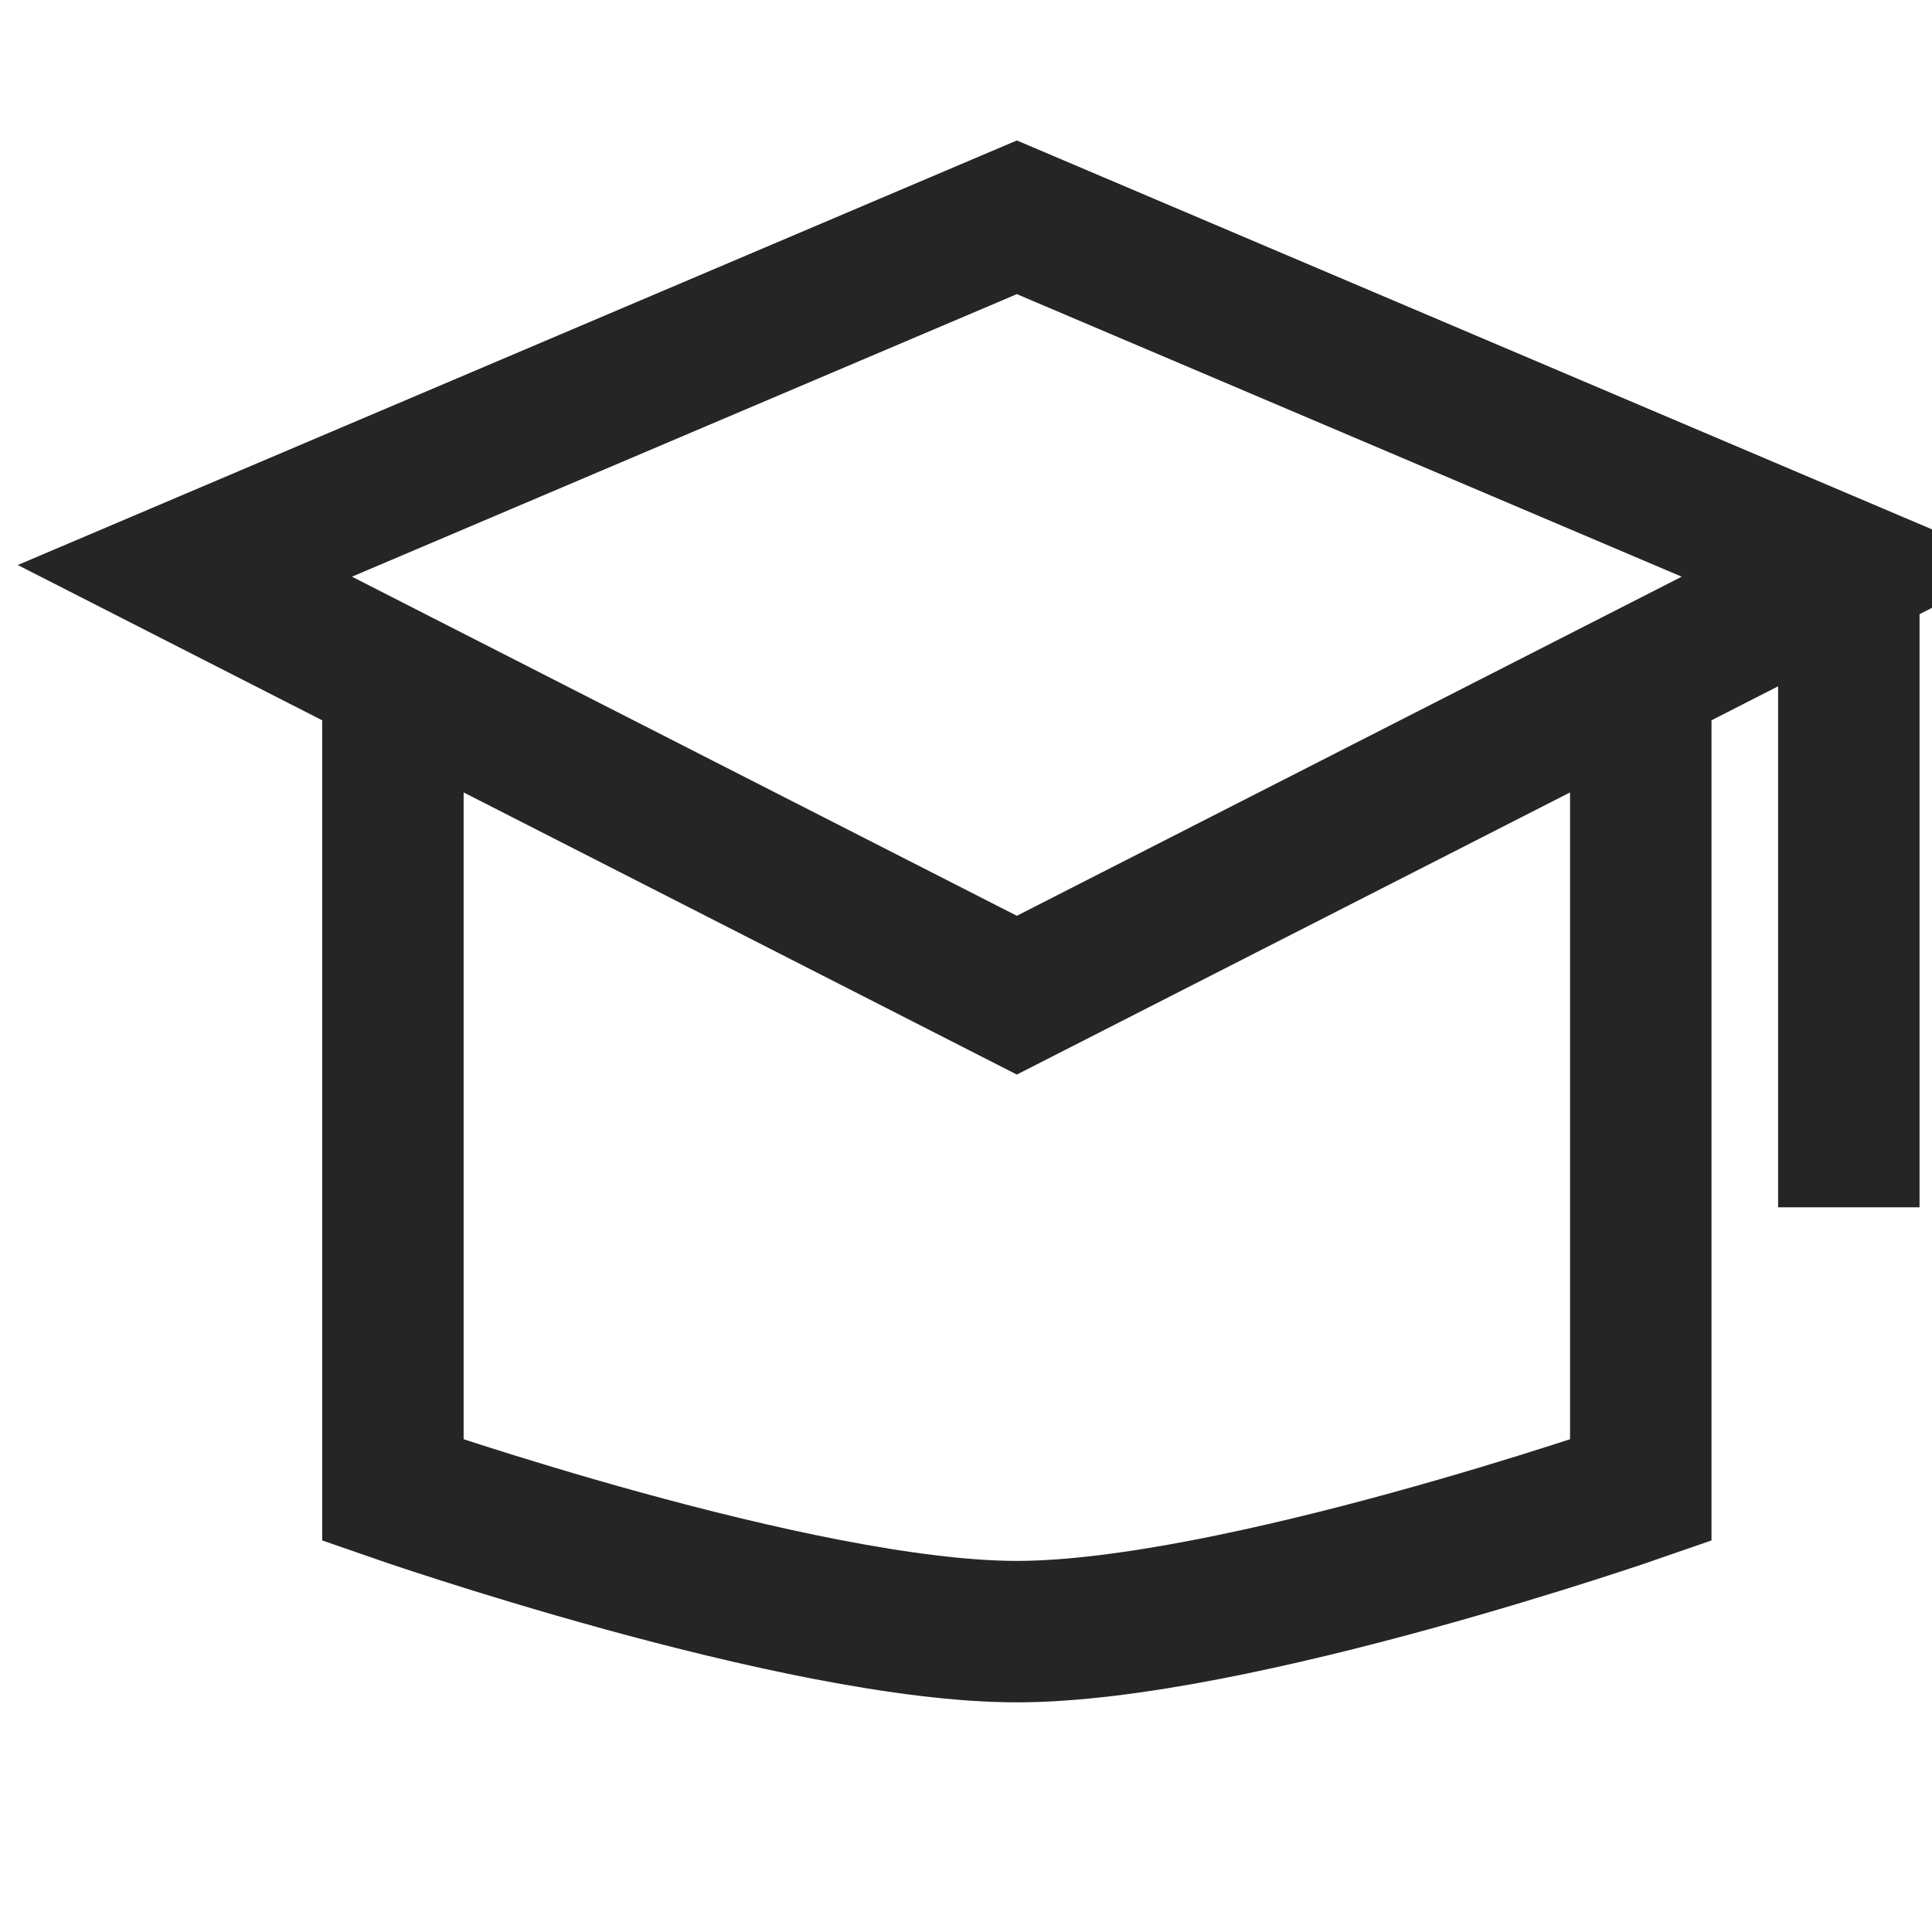 <svg width="19" height="19" viewBox="0 0 19 19" fill="none" xmlns="http://www.w3.org/2000/svg">
<path d="M16.136 7.005V14.655C16.136 14.655 12.146 16.046 10 16.046C7.854 16.046 3.864 14.655 3.864 14.655V7.005M18.182 5.614L10 2.137L1.818 5.614L10 9.787L18.182 5.614ZM18.182 5.614V11.873" stroke="#252525" stroke-width="1.391"/>
</svg>
